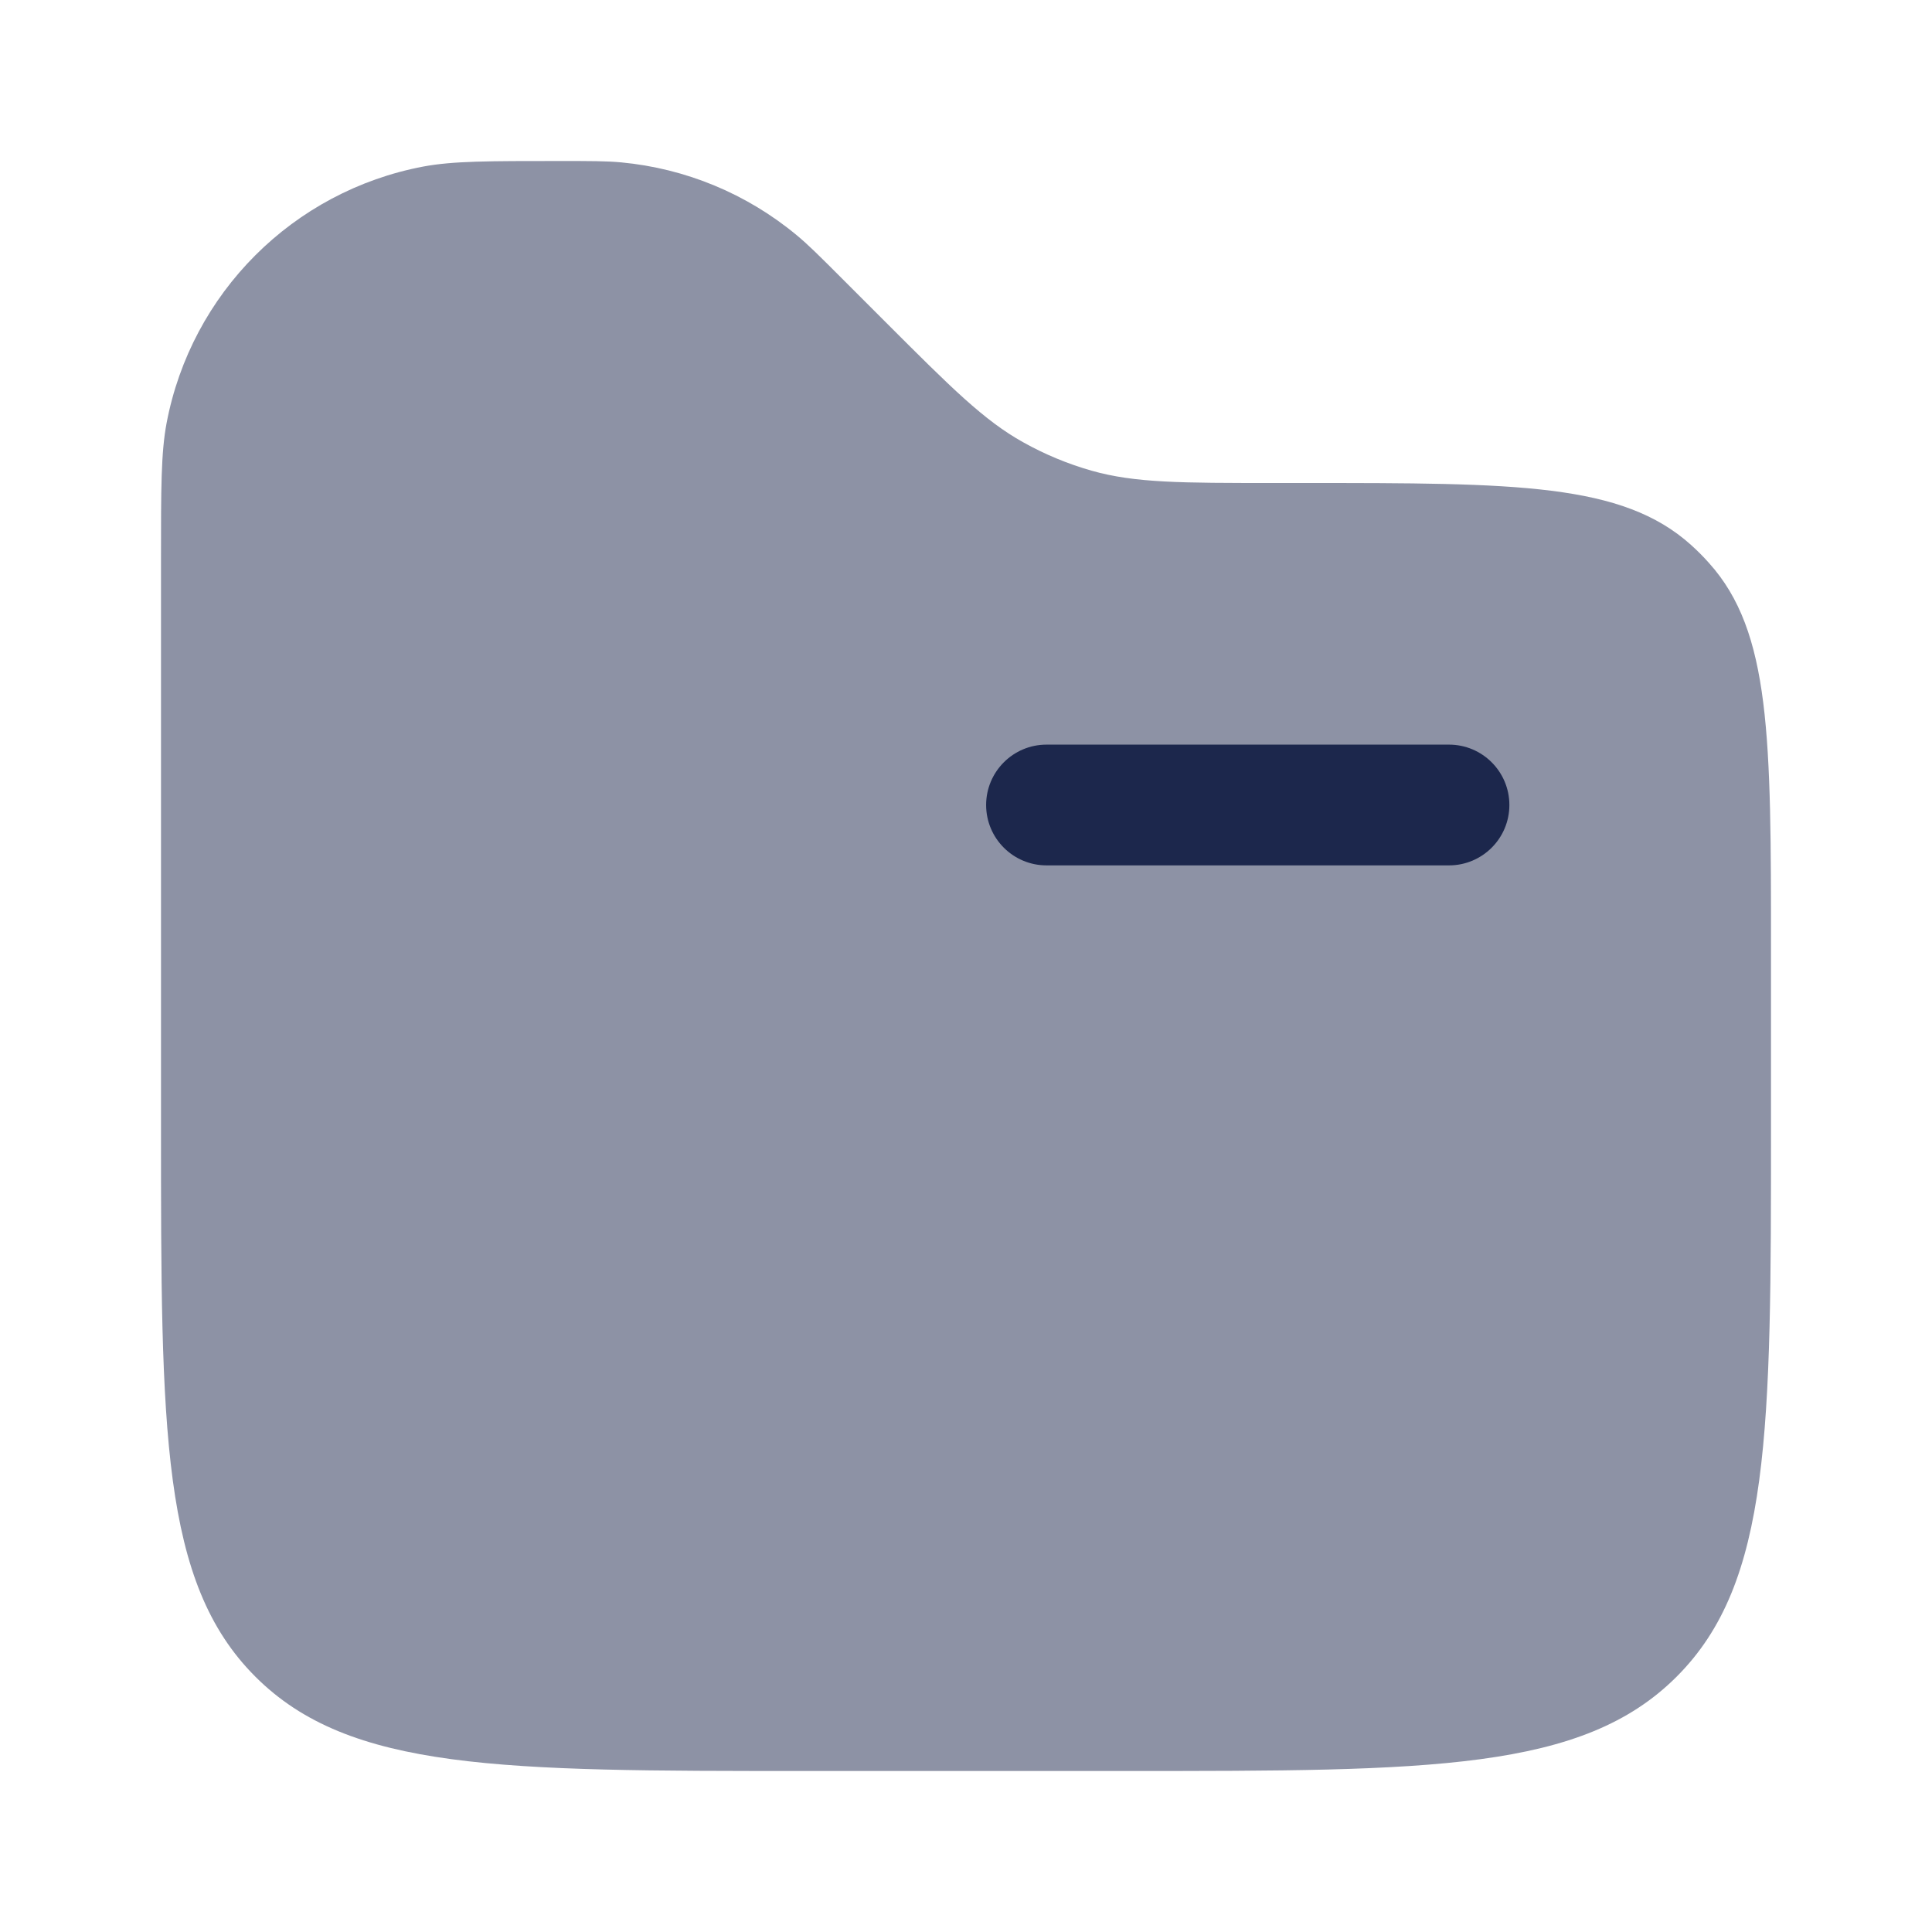       <svg
                                    width="120px"
                                    height="120px"
                                    viewBox="0 0 24 24"
                                    fill="none"
                                    xmlns="http://www.w3.org/2000/svg"
                                >
                                    <g
                                        id="SVGRepo_bgCarrier"
                                        strokeWidth="0"
                                    ></g>
                                    <g
                                        id="SVGRepo_tracerCarrier"
                                        strokeLinecap="round"
                                        strokeLinejoin="round"
                                    ></g>
                                    <g id="SVGRepo_iconCarrier">
                                        <path
                                            opacity="0.5"
                                            d="M22 14V11.798C22 9.166 22 7.849 21.23 6.994C21.16 6.915 21.085 6.84 21.006 6.769C20.151 6 18.834 6 16.202 6H15.828C14.675 6 14.098 6 13.56 5.847C13.265 5.763 12.98 5.645 12.712 5.495C12.224 5.224 11.816 4.816 11 4L10.45 3.45C10.176 3.176 10.04 3.04 9.896 2.921C9.277 2.407 8.517 2.092 7.716 2.017C7.53 2 7.336 2 6.95 2C6.067 2 5.626 2 5.258 2.069C3.64 2.375 2.375 3.64 2.069 5.258C2 5.626 2 6.067 2 6.95V14C2 17.771 2 19.657 3.172 20.828C4.343 22 6.229 22 10 22H14C17.771 22 19.657 22 20.828 20.828C22 19.657 22 17.771 22 14Z"
                                            fill="#1C274C"
                                        ></path>
                                        <path
                                            d="M12.25 10C12.25 9.586 12.586 9.25 13 9.25H18C18.414 9.25 18.75 9.586 18.75 10C18.75 10.414 18.414 10.75 18 10.75H13C12.586 10.75 12.25 10.414 12.25 10Z"
                                            fill="#1C274C"
                                        ></path>
                                    </g>
                                </svg>